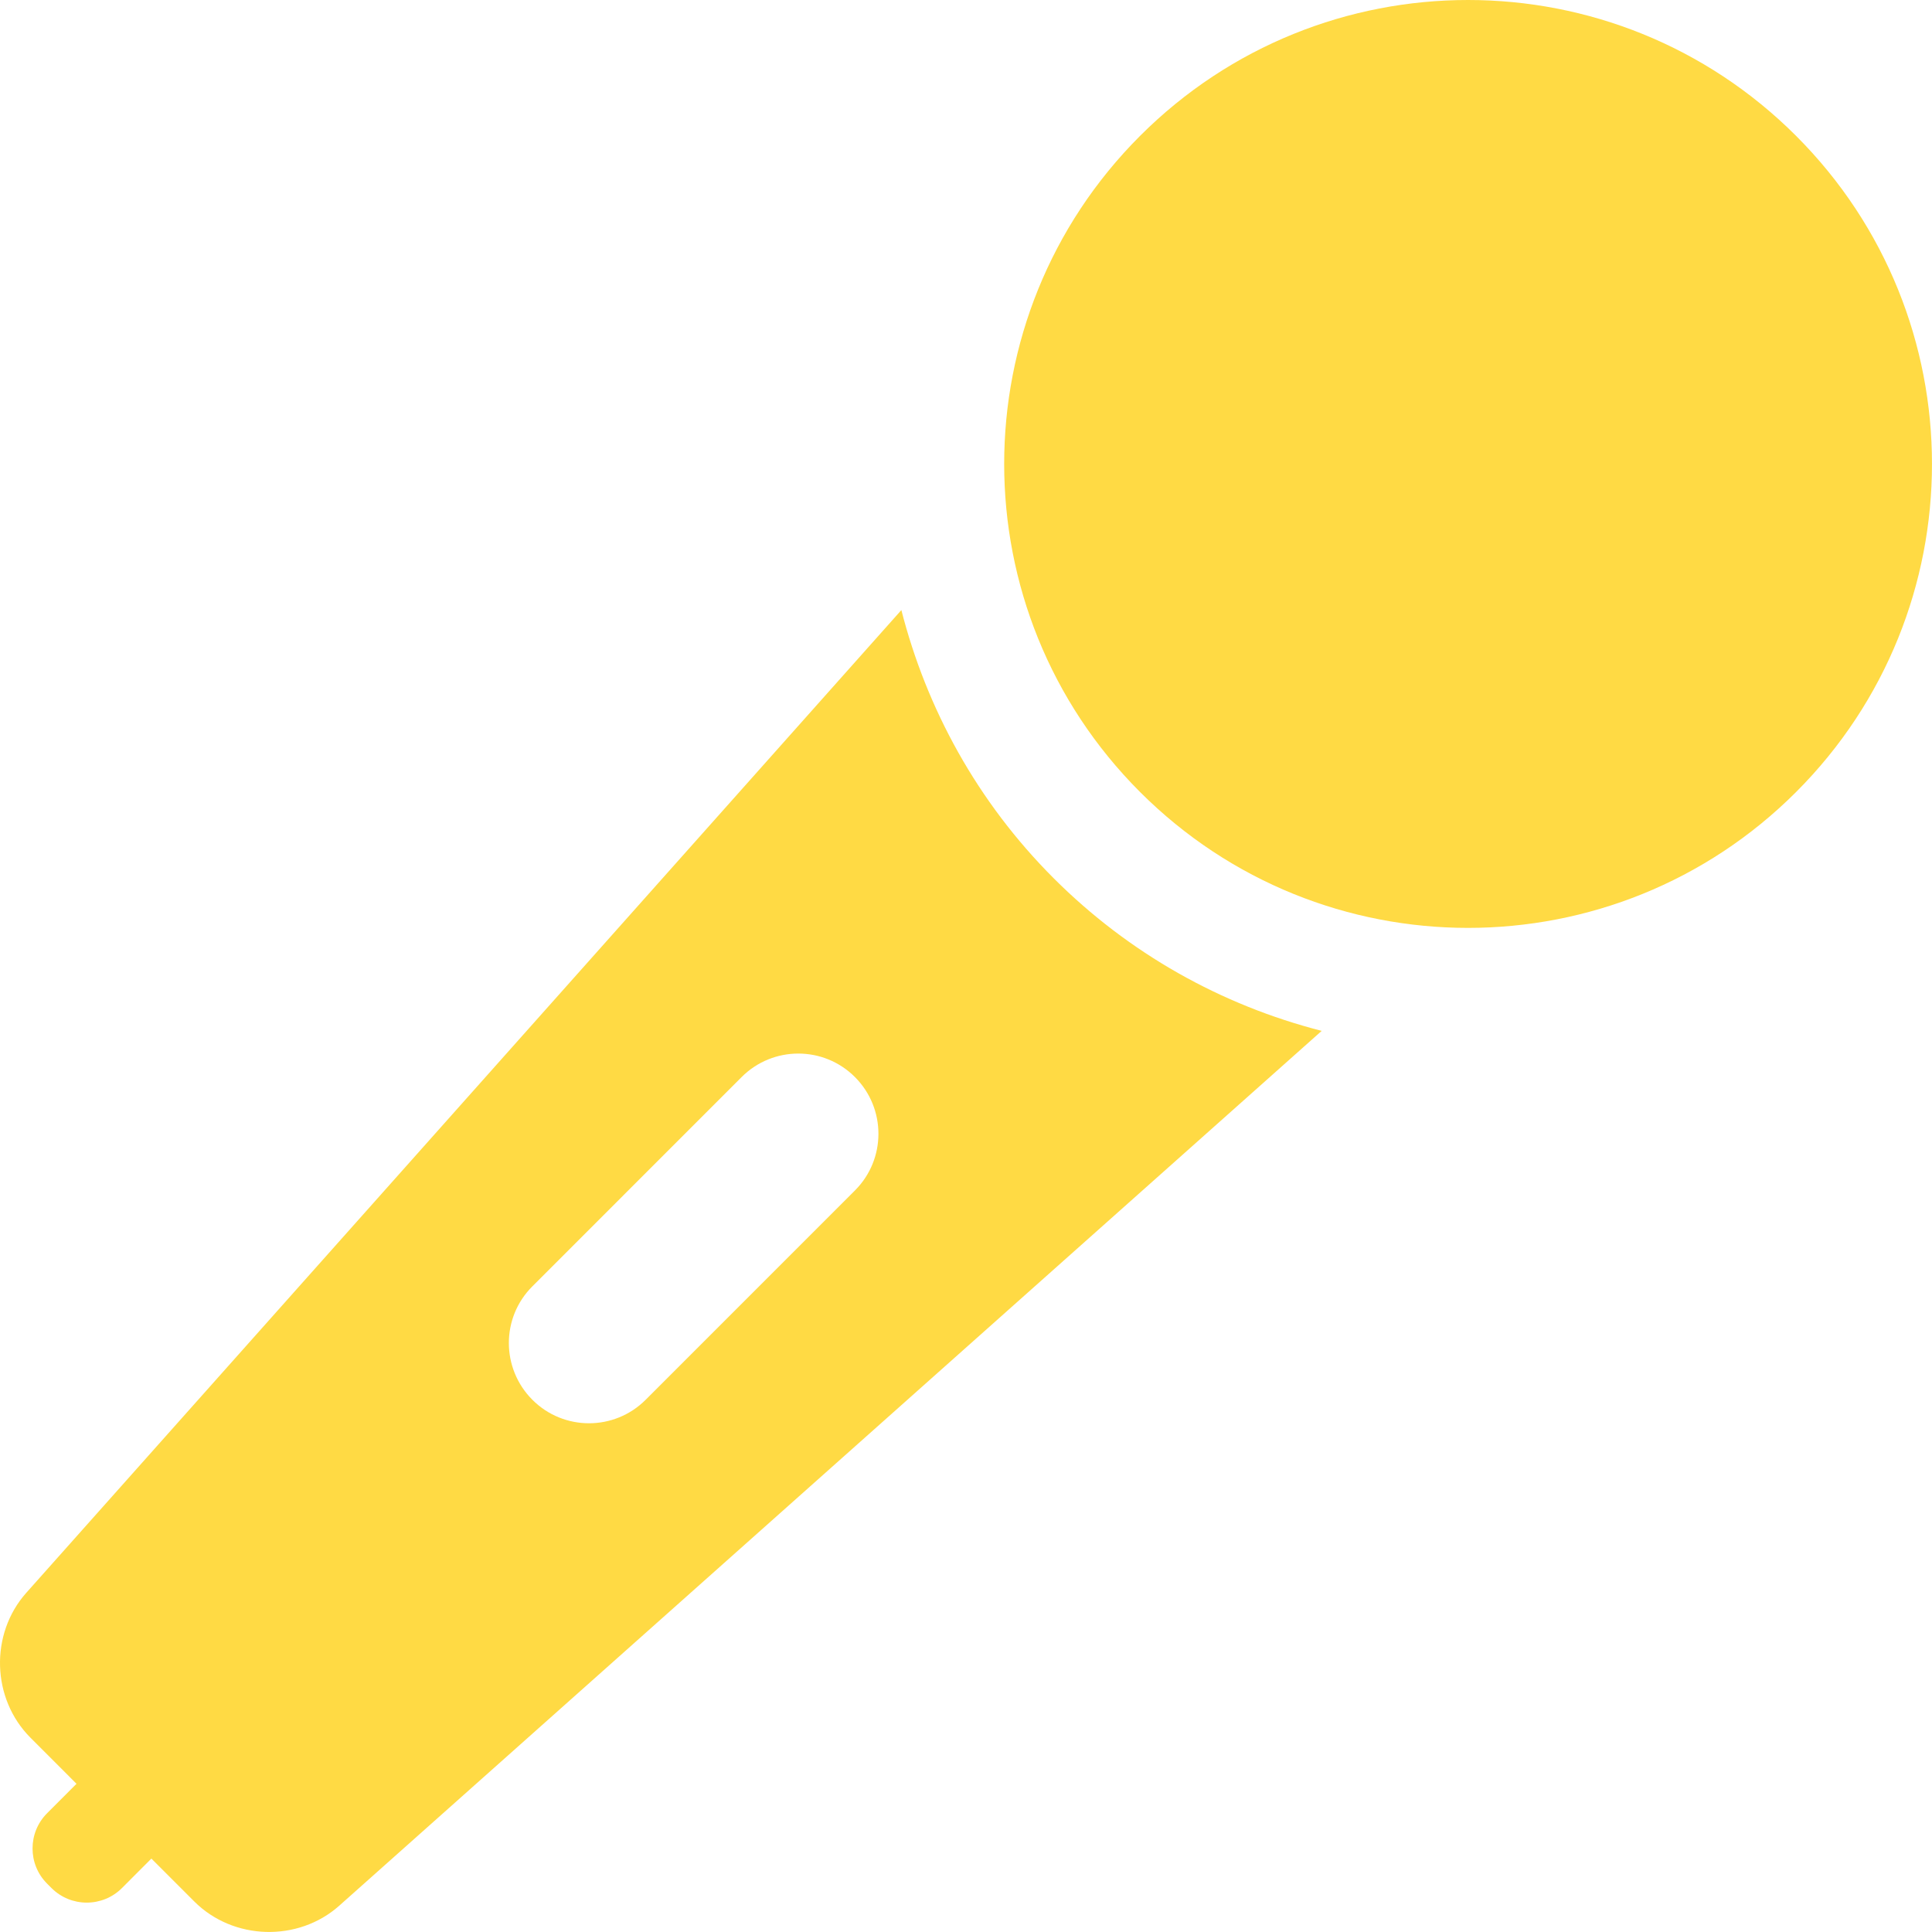 <?xml version="1.0" encoding="iso-8859-1"?>
<!-- Generator: Adobe Illustrator 16.0.0, SVG Export Plug-In . SVG Version: 6.00 Build 0)  -->
<!DOCTYPE svg PUBLIC "-//W3C//DTD SVG 1.1//EN" "http://www.w3.org/Graphics/SVG/1.1/DTD/svg11.dtd">
<svg xmlns="http://www.w3.org/2000/svg" xmlns:xlink="http://www.w3.org/1999/xlink" version="1.1" id="Capa_1" x="0px" y="0px" width="512px" height="512px" viewBox="0 0 47.5 47.5" style="enable-background:new 0 0 47.5 47.5;" xml:space="preserve">
<g>
	<g>
		<g>
			<path d="M44.159,3.341C41.932,1.115,39.013,0,36.093,0c-2.919,0-5.838,1.114-8.064,3.341c-4.454,4.454-4.454,11.677,0,16.131     c2.227,2.227,5.146,3.341,8.064,3.341s5.839-1.114,8.066-3.341C48.613,15.019,48.613,7.796,44.159,3.341z" fill="#FFDA44"/>
			<path d="M22.161,14.999L0.646,39.161c-0.9,1.011-0.854,2.604,0.103,3.562l1.132,1.133L1.158,44.58     c-0.477,0.477-0.477,1.256,0,1.731l0.108,0.108c0.477,0.478,1.256,0.478,1.733,0l0.723-0.724l1.055,1.055     c0.957,0.957,2.552,1.003,3.563,0.104l24.155-21.509c-2.469-0.633-4.739-1.902-6.589-3.752     C24.019,19.706,22.779,17.416,22.161,14.999z M21.02,29.268l-5.145,5.146c-0.77,0.771-2.018,0.771-2.787,0     c-0.769-0.771-0.77-2.02,0-2.787l5.145-5.146c0.77-0.771,2.018-0.771,2.787,0C21.789,27.251,21.79,28.499,21.02,29.268z" fill="#FFDA44"/>
		</g>
	</g>
</g>
<g>
</g>
<g>
</g>
<g>
</g>
<g>
</g>
<g>
</g>
<g>
</g>
<g>
</g>
<g>
</g>
<g>
</g>
<g>
</g>
<g>
</g>
<g>
</g>
<g>
</g>
<g>
</g>
<g>
</g>
</svg>
